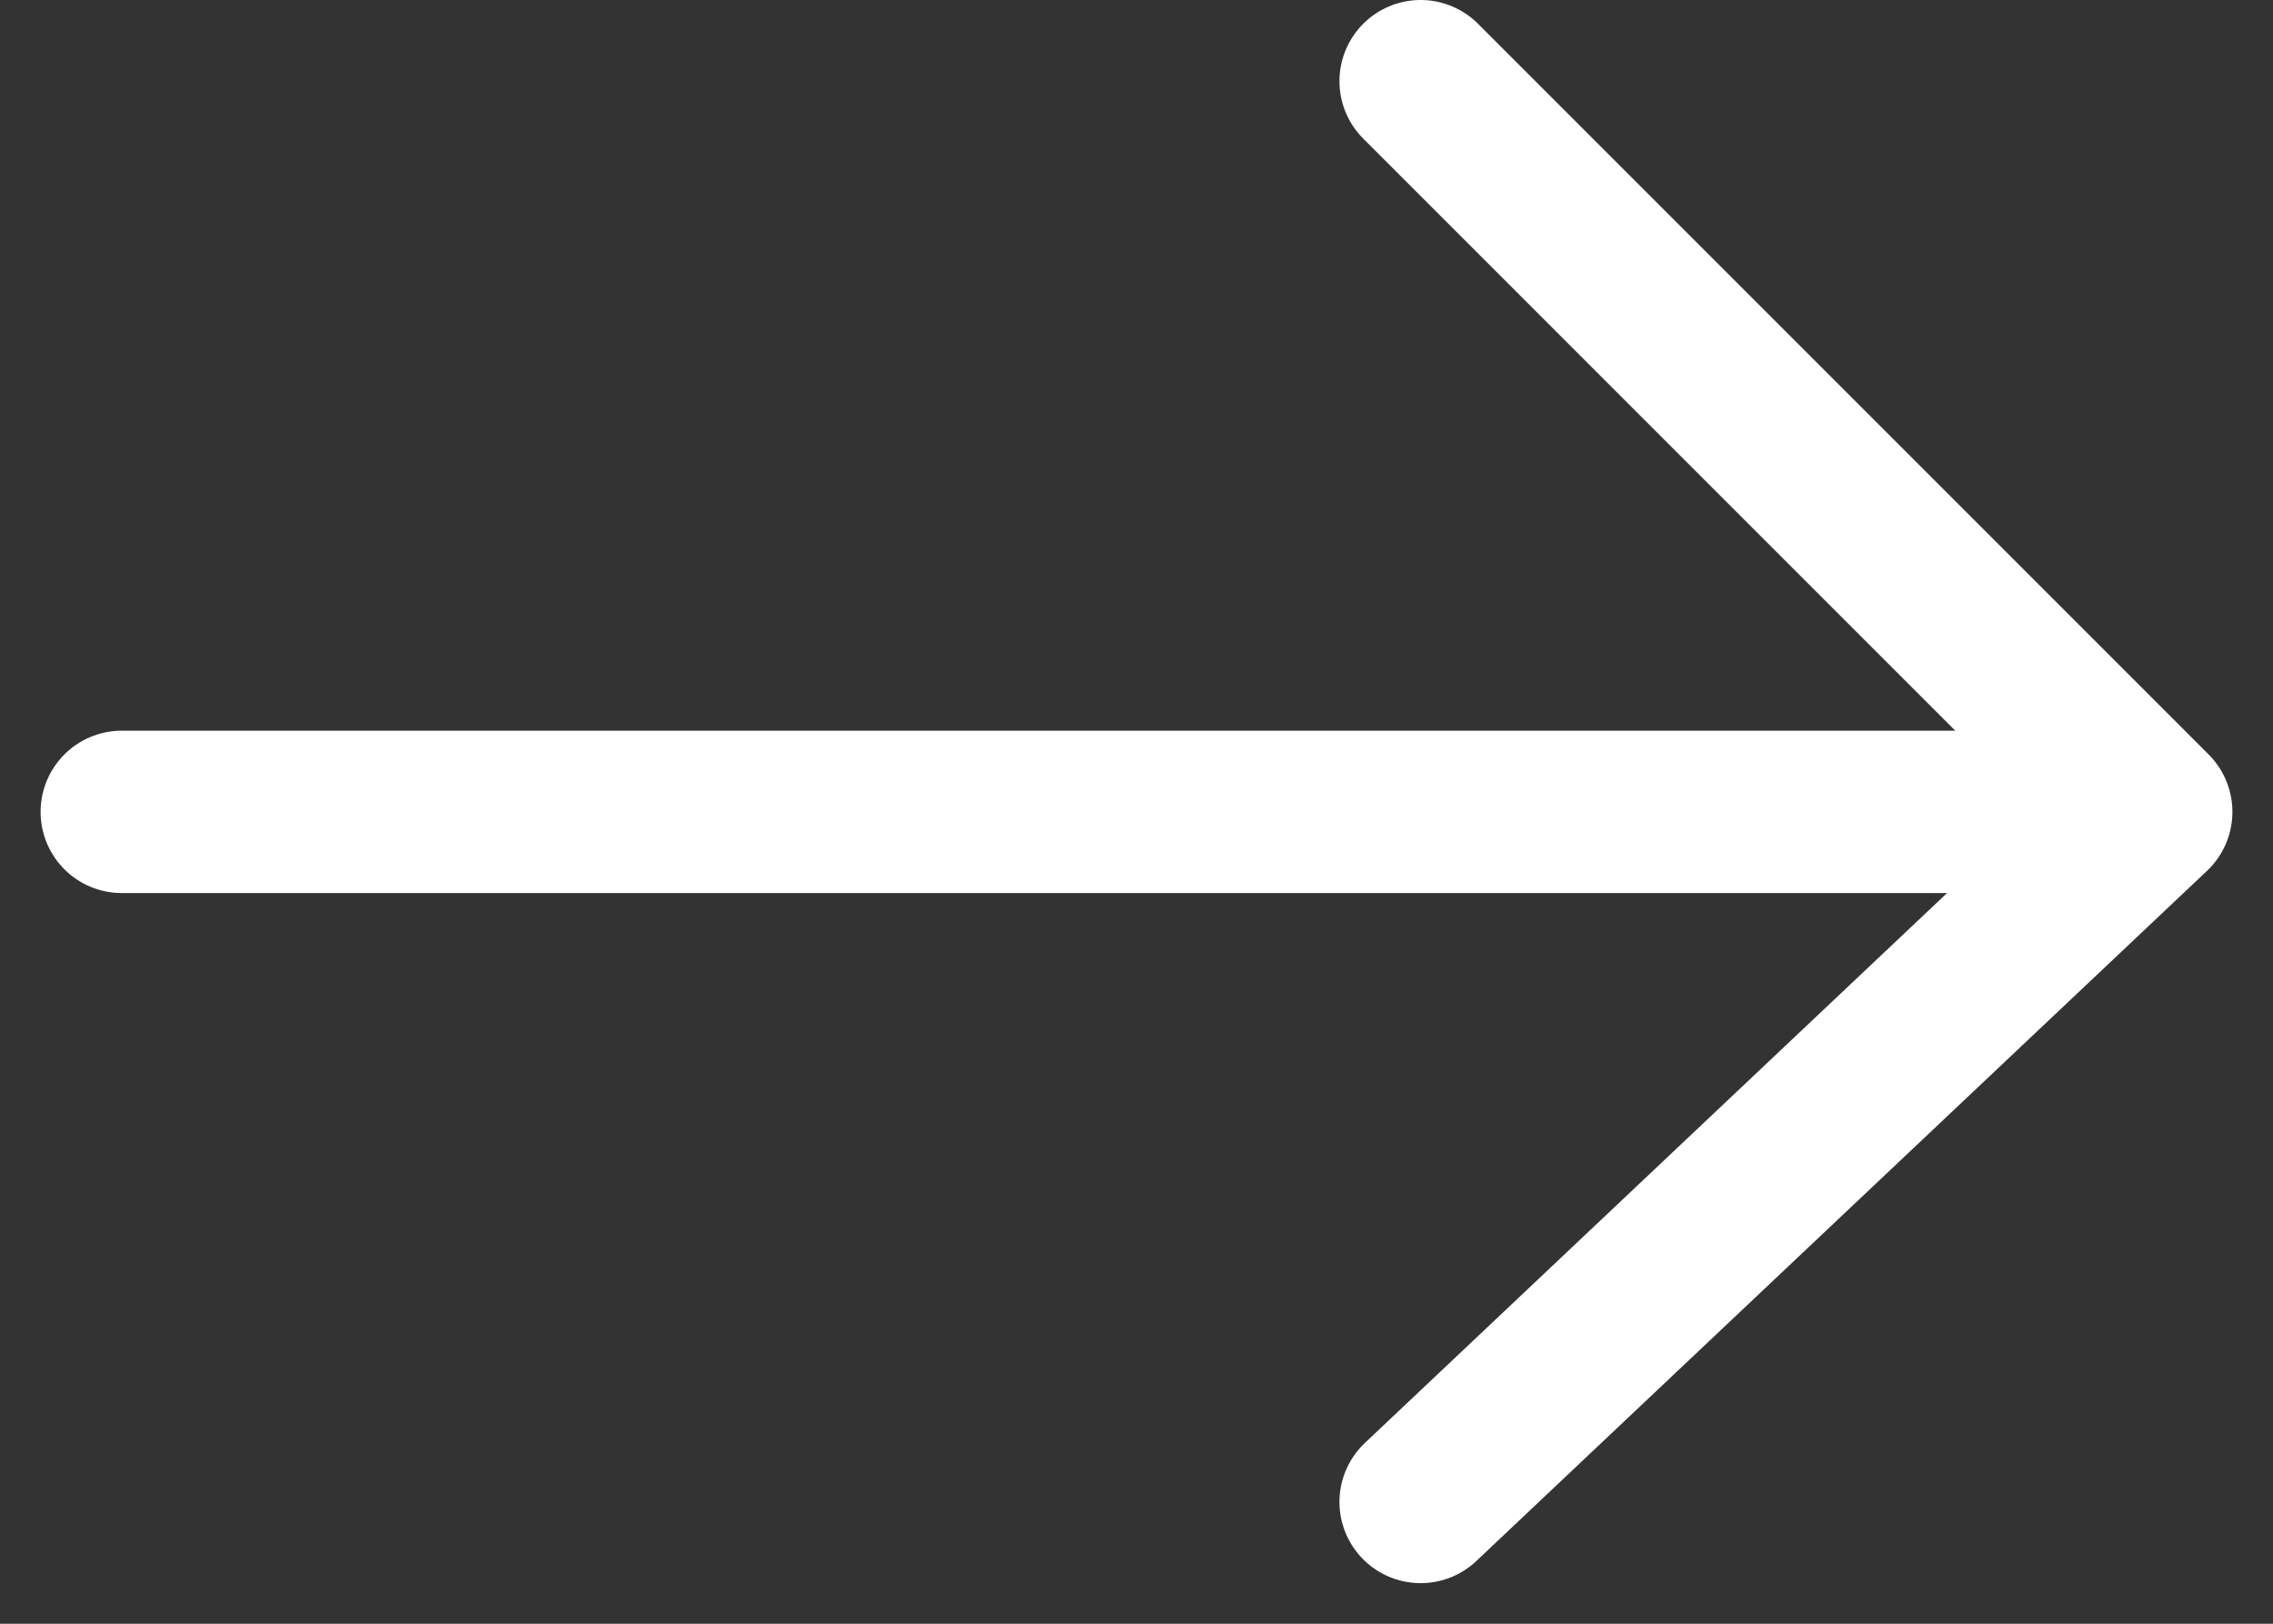 <svg width="28" height="20" viewBox="0 0 28 20" fill="none" xmlns="http://www.w3.org/2000/svg">
<rect x="0" y="0" width="28" height="20" fill="#333333" stroke="none"/>
<path d="M1.5 10H26.5M26.5 10L17.5 1M26.5 10L17.5 18.5" stroke="white" stroke-width="2" stroke-linecap="round" stroke-linejoin="round"/>
</svg>
